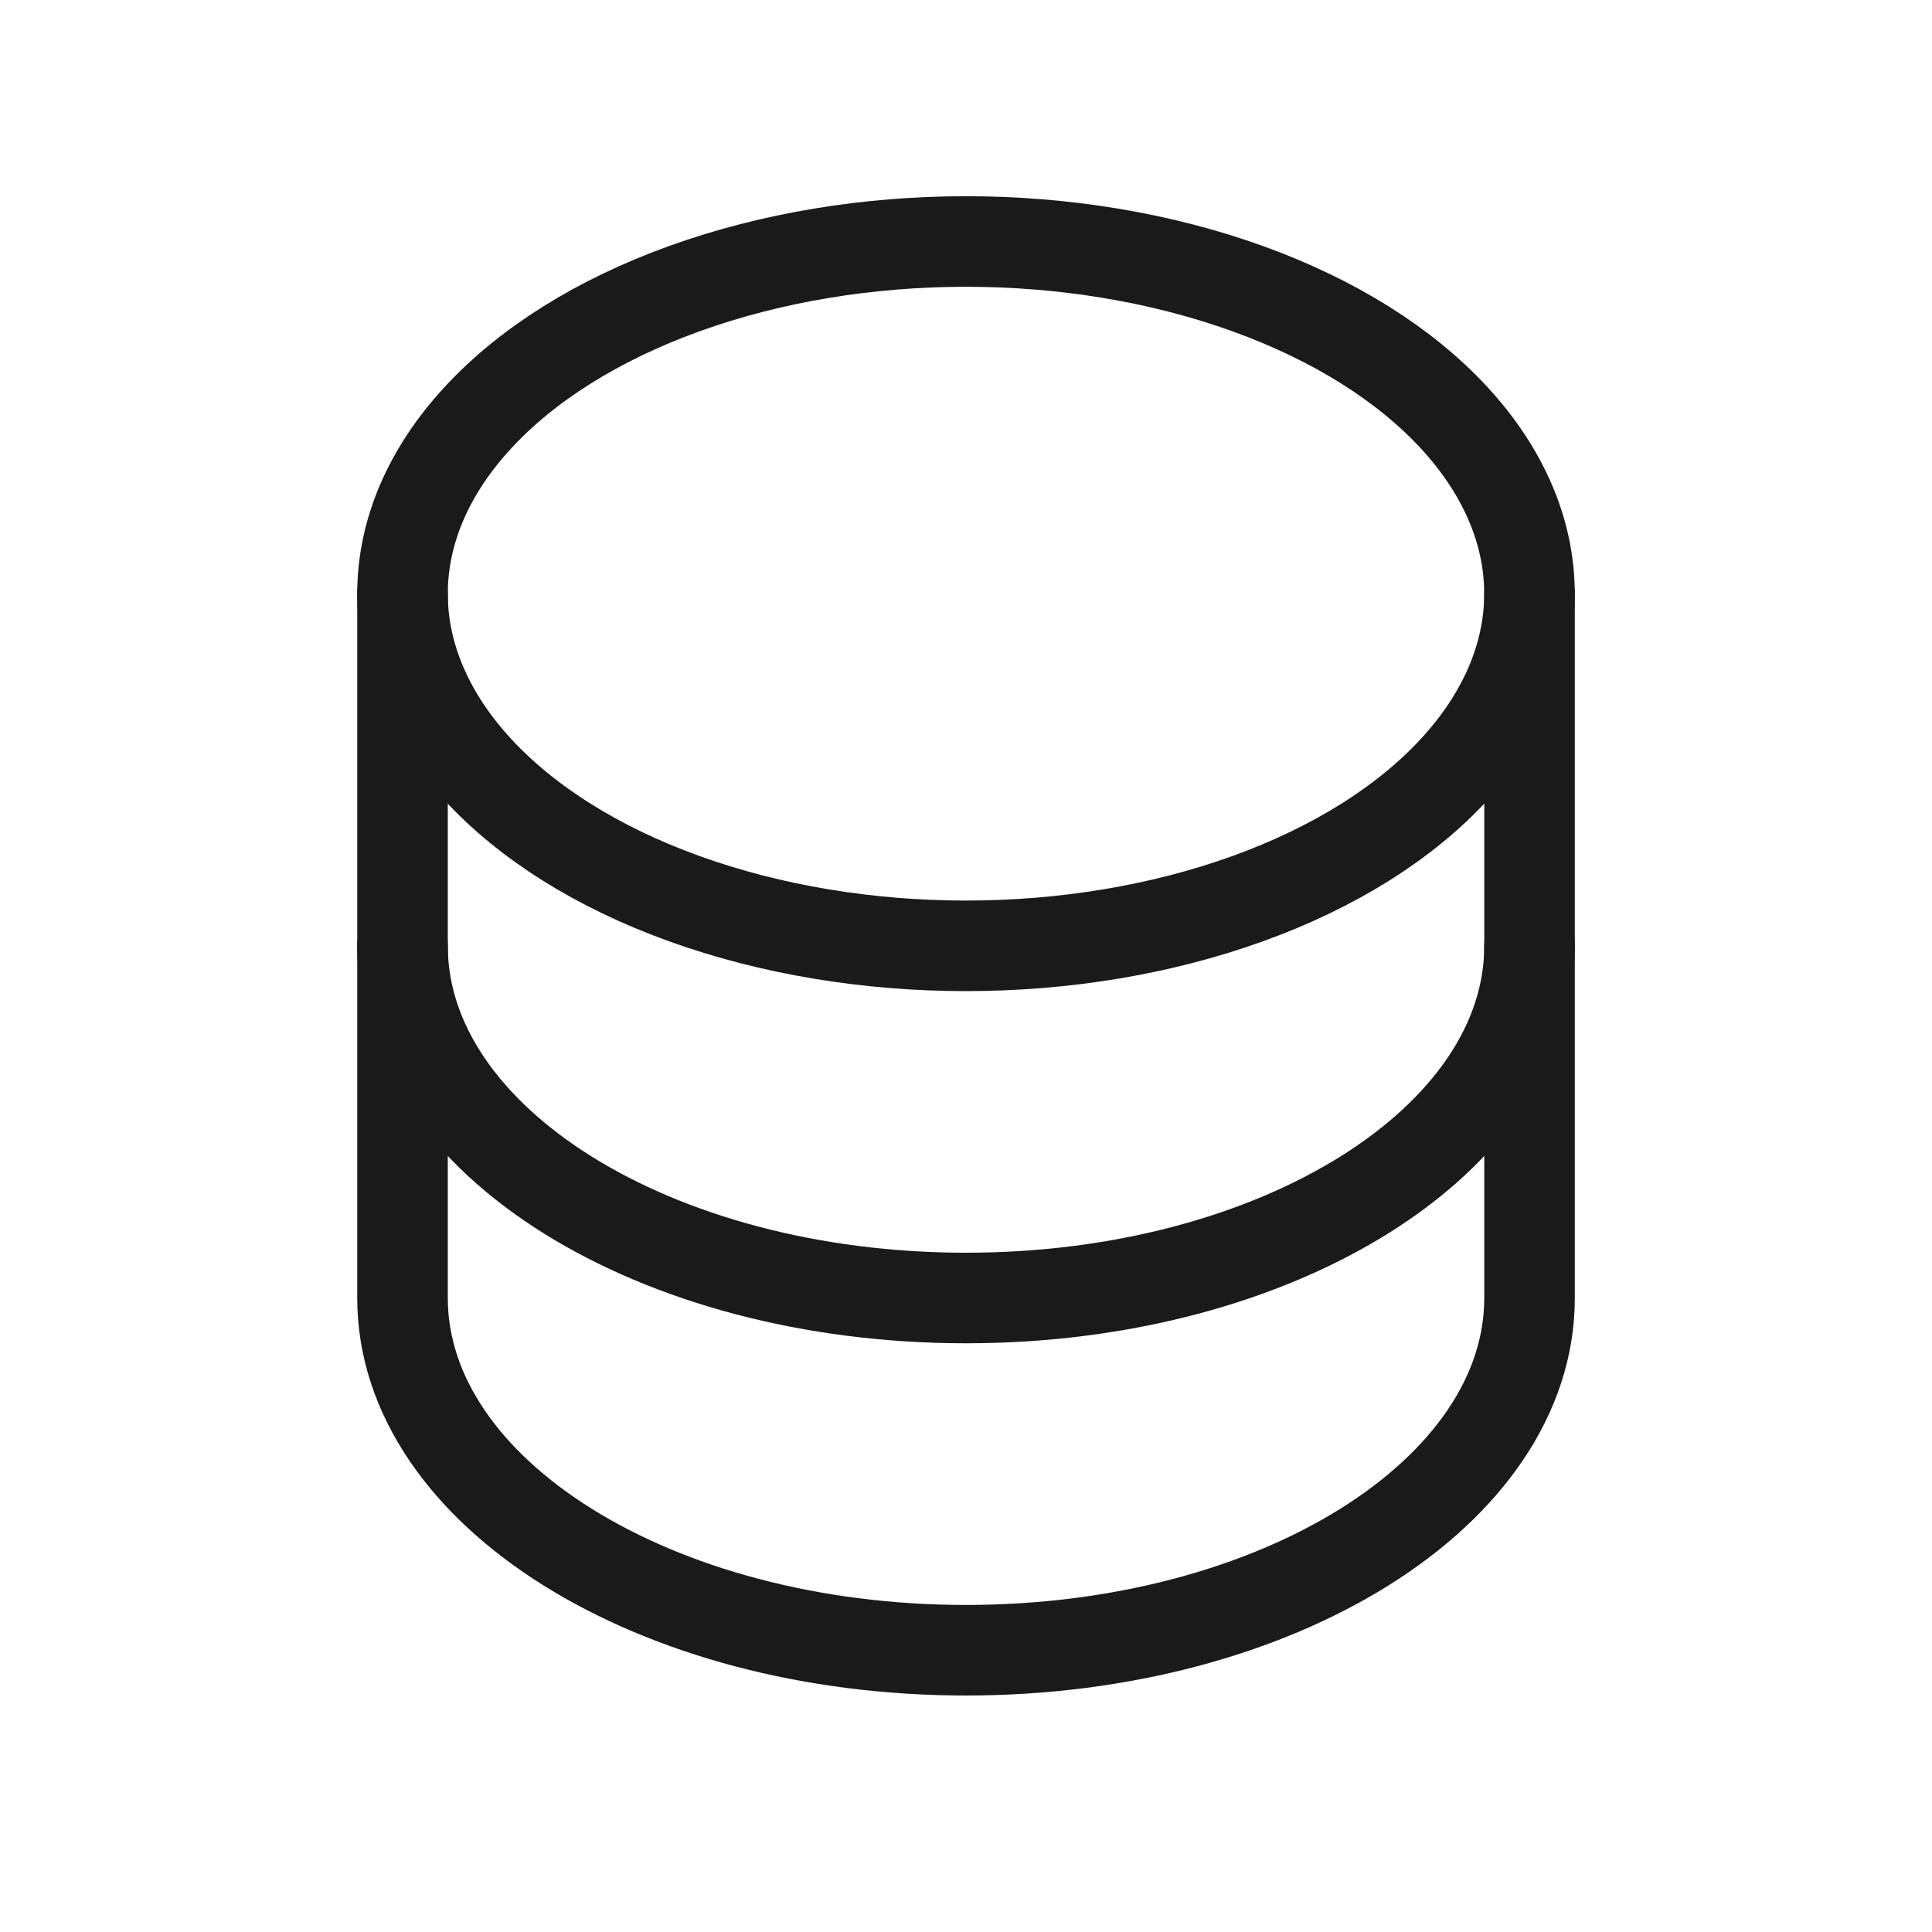 <?xml version="1.0" encoding="UTF-8"?>
<svg width="32px" height="32px" viewBox="0 0 32 32" version="1.1" xmlns="http://www.w3.org/2000/svg" xmlns:xlink="http://www.w3.org/1999/xlink">
    <title>My Points</title>
    <g id="Export" stroke="none" stroke-width="1" fill="none" fill-rule="evenodd">
        <g id="My-Points">
            <polygon id="Path" points="0 0 32 0 32 32 0 32"></polygon>
            <g id="Group-9" transform="translate(6.667, 4)" stroke="#1A1A1A" stroke-linecap="round" stroke-linejoin="round" stroke-width="1.5">
                <ellipse id="Oval" cx="9.333" cy="5.833" rx="9.333" ry="5.833"></ellipse>
                <path d="M18.667,17.5 C18.667,14.278 14.488,11.667 9.333,11.667 C4.179,11.667 0,14.278 0,17.5" id="Oval-Copy" transform="translate(9.333, 14.583) scale(1, -1) translate(-9.333, -14.583) "></path>
                <path d="M18.667,23.333 C18.667,17.703 18.667,13.814 18.667,11.667 C18.667,8.445 14.488,5.833 9.333,5.833 C4.179,5.833 0,8.445 0,11.667 C0,13.814 0,17.703 0,23.333" id="Oval-Copy-2" transform="translate(9.333, 14.583) scale(1, -1) translate(-9.333, -14.583) "></path>
            </g>
        </g>
    </g>
</svg>